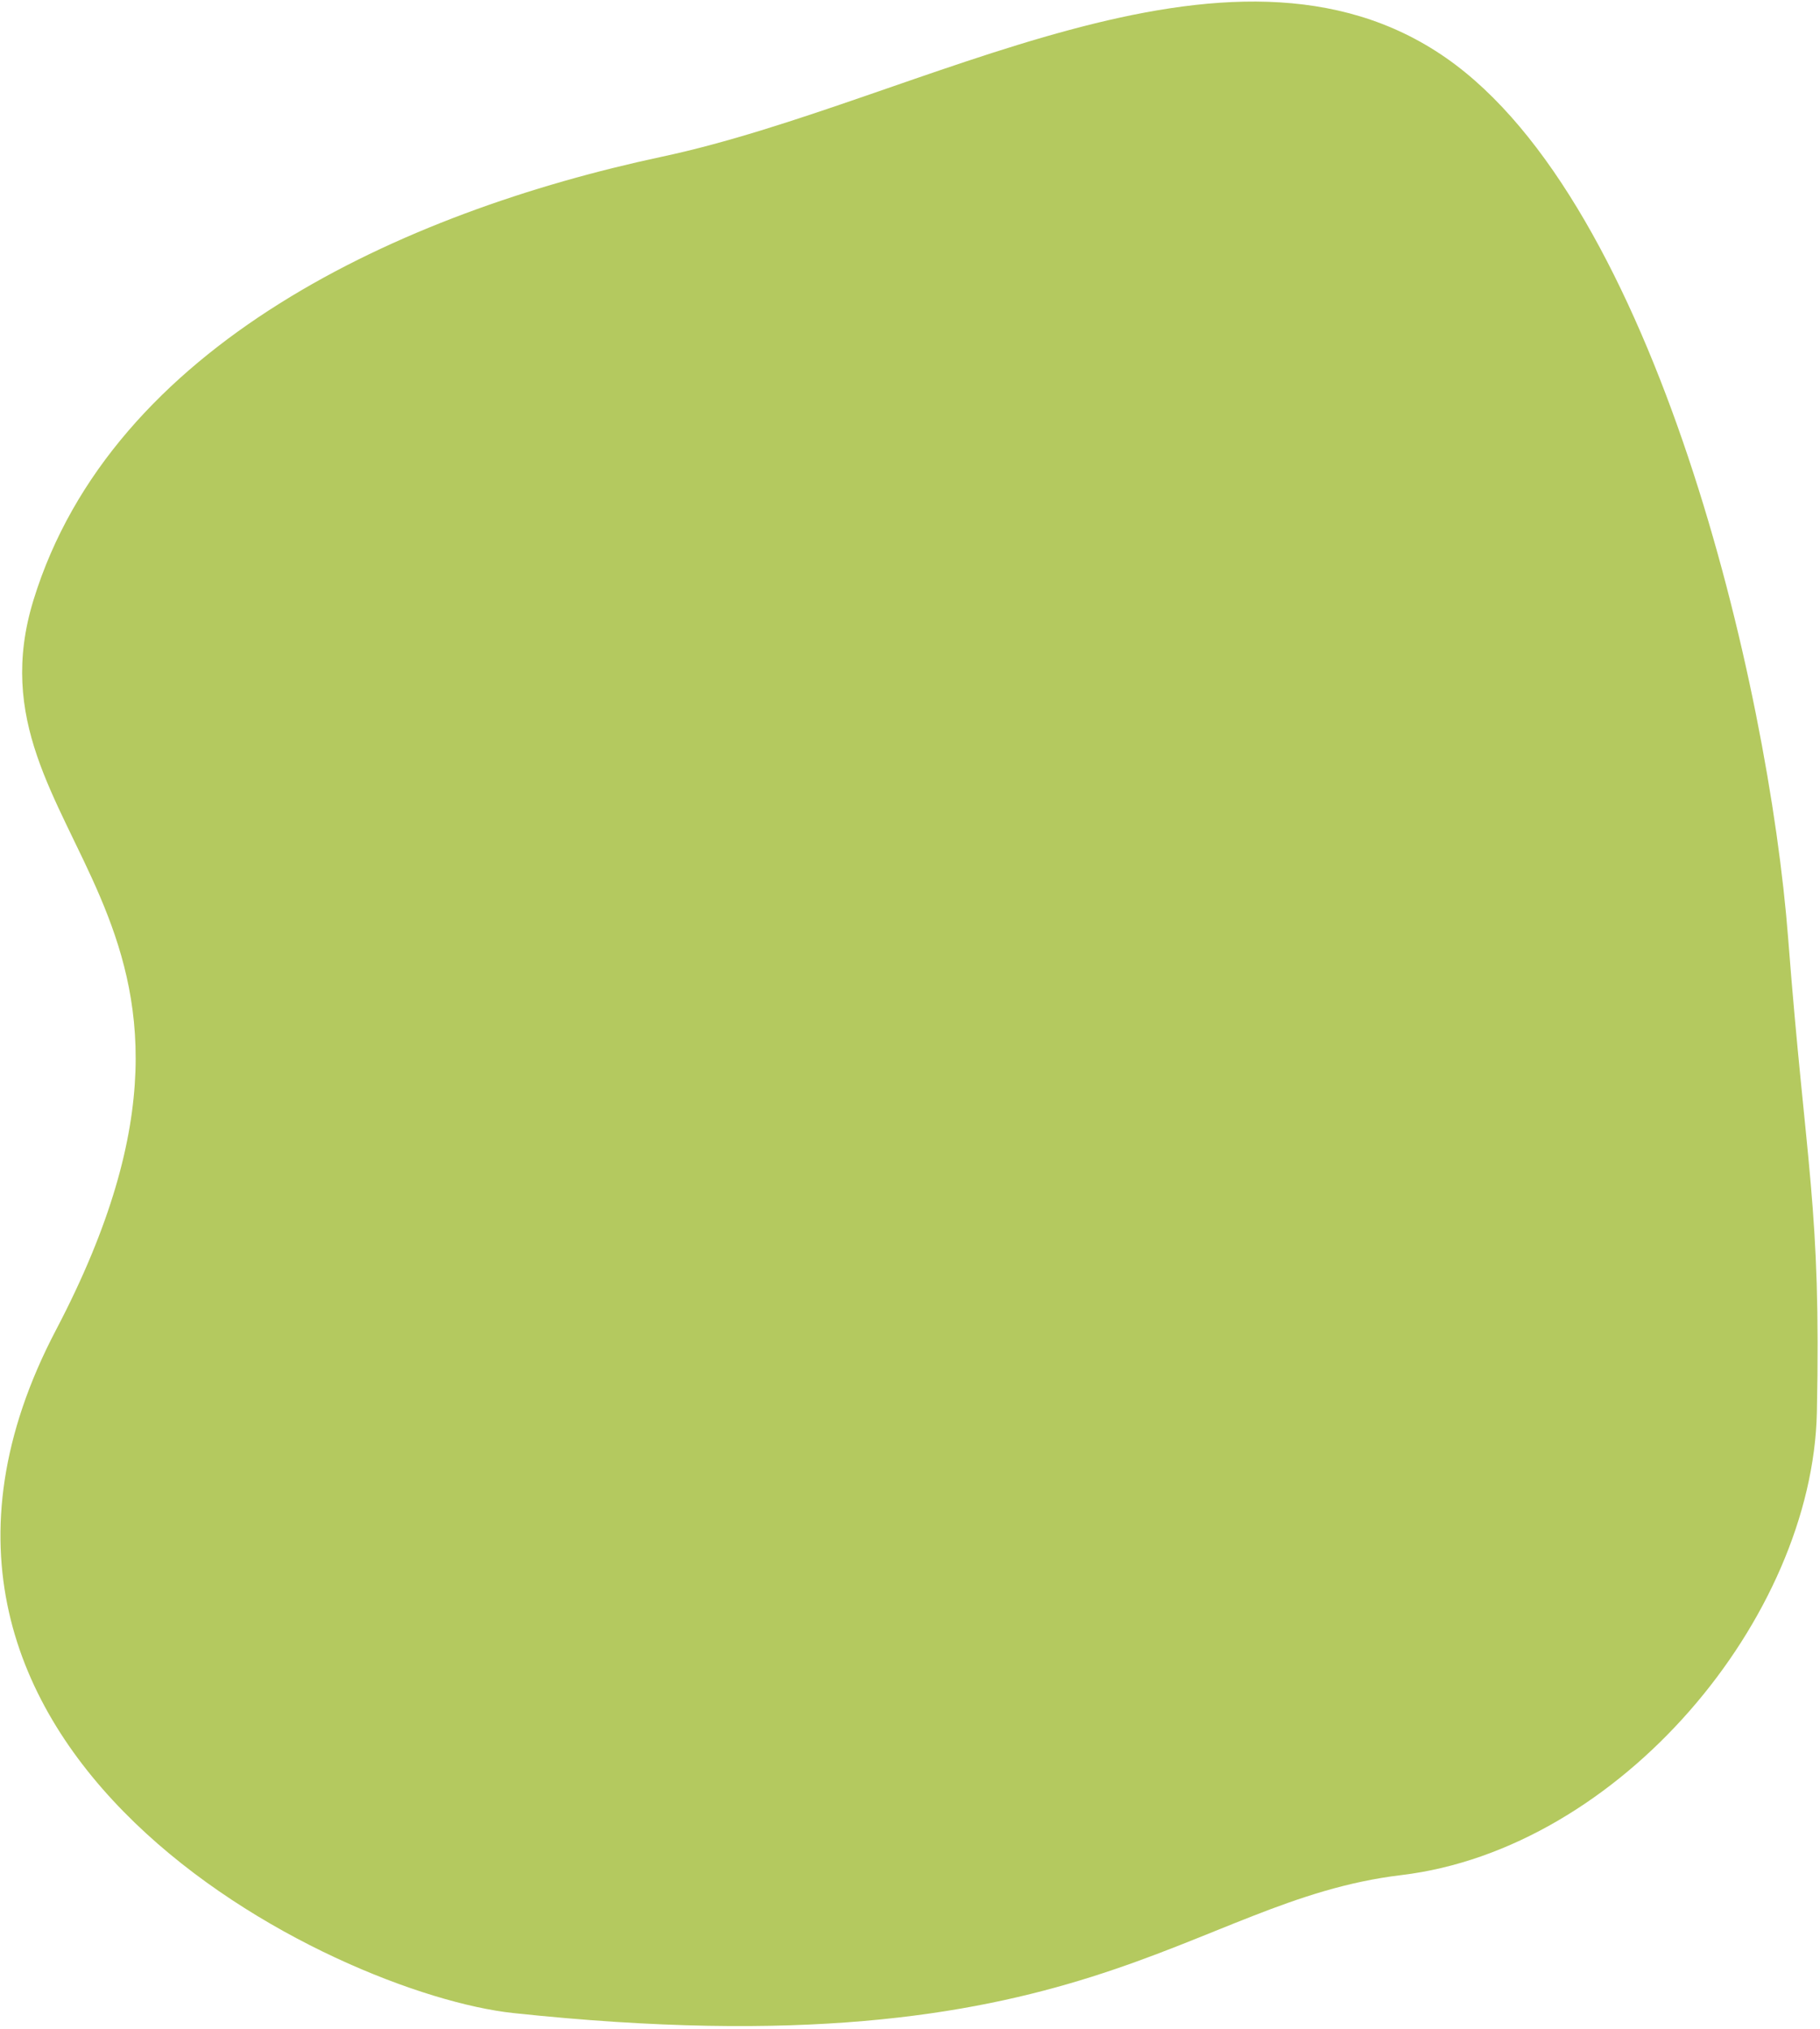 <svg width="410" height="457" viewBox="0 0 410 457" fill="none" xmlns="http://www.w3.org/2000/svg">
<path fill-rule="evenodd" clip-rule="evenodd" d="M149.125 35.301C90.425 47.818 25.23 77.726 7.551 135.152C-9.065 189.126 62.453 204.591 12.603 299.625C-37.247 394.658 75.4 449.185 115.645 453.478C245.002 467.278 267.106 428.222 315.663 422.401C364.997 416.486 408.307 364.45 409.296 318.136C410.284 271.822 406.804 263.059 402.828 211.396C398.417 154.07 372.897 45.765 325.694 13.002C276.743 -20.975 207.357 22.885 149.125 35.301Z" fill="#B4C95F"/>
</svg>
